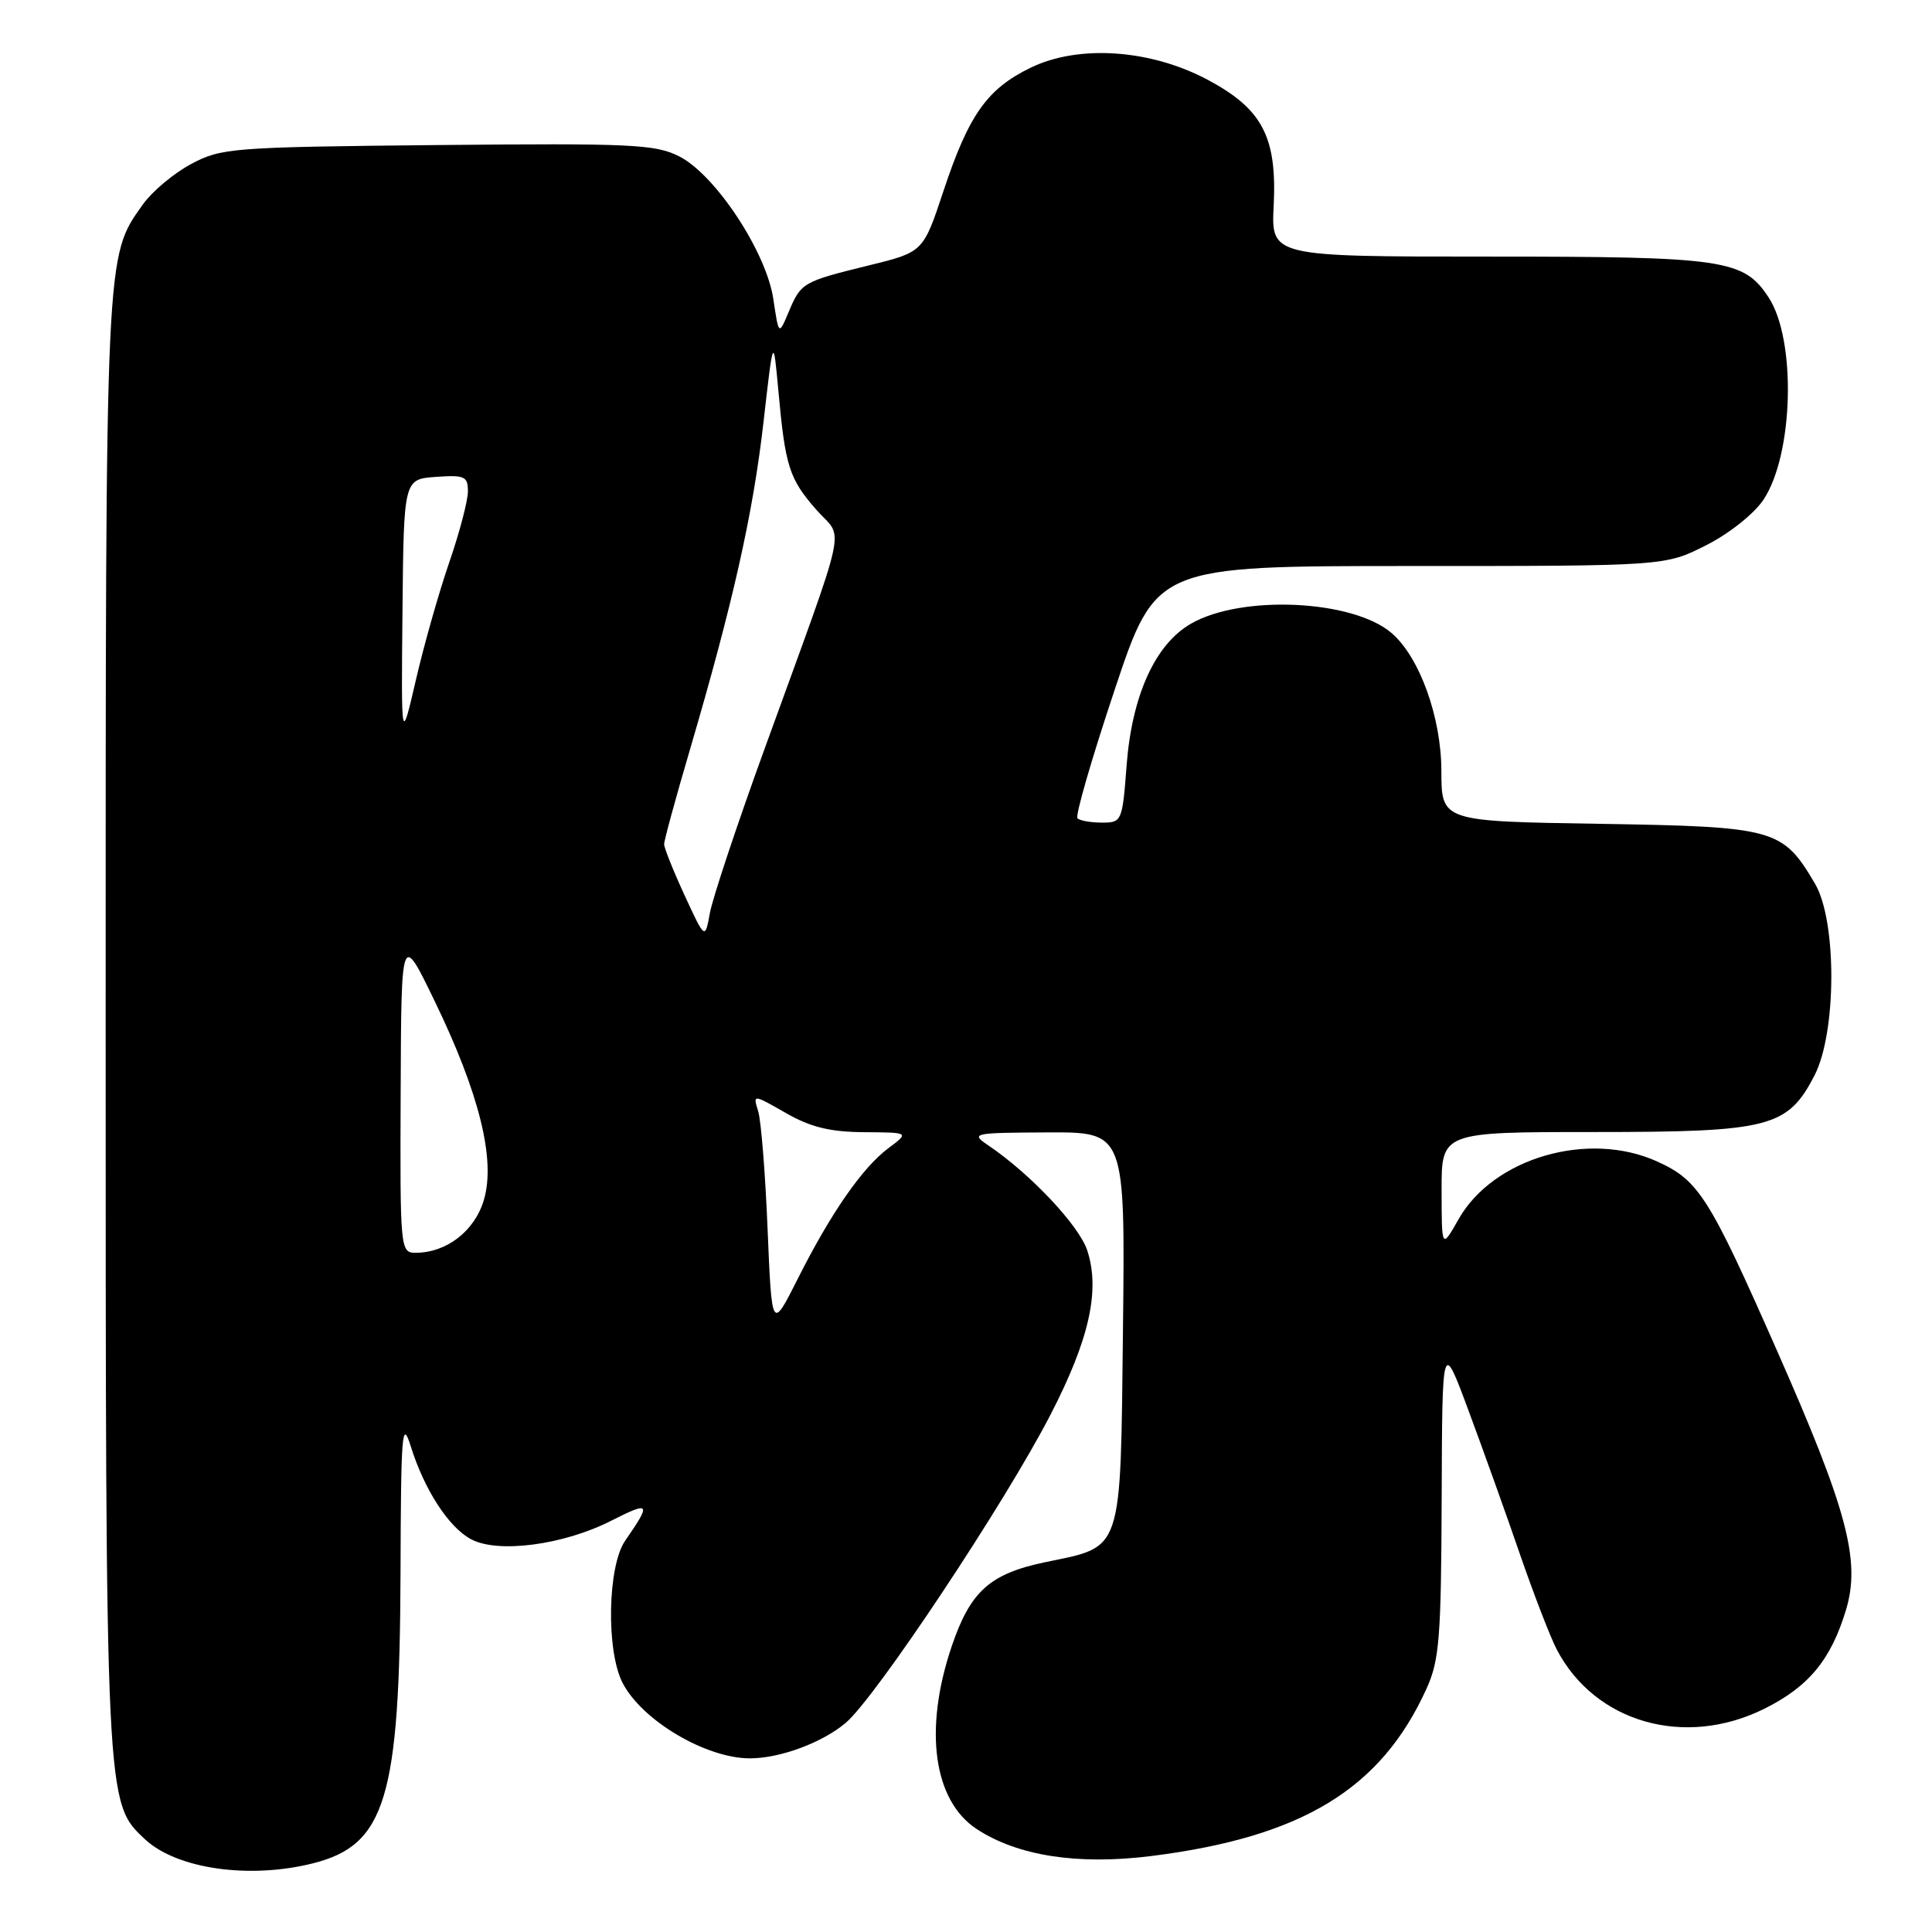 <?xml version="1.0" encoding="UTF-8" standalone="no"?>
<!DOCTYPE svg PUBLIC "-//W3C//DTD SVG 1.1//EN" "http://www.w3.org/Graphics/SVG/1.1/DTD/svg11.dtd" >
<svg xmlns="http://www.w3.org/2000/svg" xmlns:xlink="http://www.w3.org/1999/xlink" version="1.1" viewBox="0 0 256 256">
 <g >
 <path fill="currentColor"
d=" M 41.47 246.90 C 51.09 244.48 52.97 238.27 53.07 208.54 C 53.13 189.70 53.27 187.94 54.44 191.68 C 56.24 197.42 59.45 202.37 62.42 203.96 C 65.98 205.86 74.63 204.73 80.96 201.52 C 86.18 198.88 86.33 199.10 82.84 204.15 C 80.50 207.53 80.30 218.75 82.50 223.00 C 85.08 227.99 93.57 233.01 99.40 232.99 C 103.37 232.98 108.94 230.92 112.05 228.30 C 116.01 224.97 133.18 199.14 139.21 187.43 C 144.35 177.47 145.80 170.95 144.06 165.67 C 142.97 162.38 136.55 155.56 131.00 151.80 C 128.57 150.15 128.79 150.10 138.80 150.05 C 149.09 150.00 149.09 150.00 148.80 176.09 C 148.46 206.07 148.86 204.85 138.53 206.99 C 131.15 208.53 128.57 210.85 126.09 218.19 C 122.38 229.19 123.68 238.59 129.42 242.36 C 134.86 245.92 142.80 247.15 152.50 245.94 C 172.52 243.43 182.98 237.07 189.02 223.76 C 190.73 220.00 190.96 217.02 191.03 198.50 C 191.10 177.50 191.10 177.50 194.62 187.00 C 196.56 192.22 199.63 200.79 201.43 206.03 C 203.24 211.26 205.41 216.89 206.26 218.53 C 211.32 228.26 223.24 231.67 233.80 226.41 C 239.67 223.49 242.62 219.91 244.61 213.30 C 246.57 206.79 244.76 200.01 235.41 178.85 C 226.47 158.59 225.08 156.39 219.60 153.91 C 210.47 149.76 197.88 153.42 193.27 161.55 C 191.03 165.50 191.03 165.50 191.02 157.75 C 191.00 150.00 191.00 150.00 211.25 150.00 C 234.51 150.00 236.87 149.39 240.43 142.50 C 243.37 136.82 243.41 122.04 240.50 117.10 C 236.20 109.80 235.25 109.54 211.93 109.16 C 191.00 108.83 191.00 108.83 190.99 102.16 C 190.98 95.04 188.10 87.06 184.39 83.88 C 179.26 79.47 164.55 78.78 157.83 82.63 C 153.07 85.35 149.99 92.14 149.28 101.43 C 148.72 108.84 148.65 109.00 146.02 109.00 C 144.54 109.00 143.08 108.74 142.77 108.43 C 142.45 108.12 144.67 100.47 147.69 91.43 C 153.17 75.00 153.17 75.00 186.91 75.00 C 220.64 75.00 220.64 75.00 226.07 72.25 C 229.15 70.69 232.44 68.07 233.68 66.20 C 237.66 60.19 238.04 45.04 234.35 39.41 C 231.04 34.37 228.54 34.00 197.25 34.00 C 168.43 34.00 168.43 34.00 168.77 27.25 C 169.22 18.17 167.28 14.46 160.10 10.61 C 152.50 6.54 142.97 5.87 136.59 8.96 C 130.81 11.76 128.37 15.19 125.01 25.32 C 122.33 33.40 122.33 33.40 115.12 35.17 C 106.36 37.32 106.13 37.45 104.50 41.35 C 103.19 44.45 103.19 44.45 102.47 39.62 C 101.53 33.36 94.80 23.16 90.00 20.72 C 86.85 19.12 83.68 18.97 58.00 19.22 C 30.72 19.49 29.32 19.60 25.33 21.73 C 23.04 22.95 20.18 25.35 18.96 27.05 C 13.93 34.12 14.00 32.54 14.00 135.48 C 14.00 239.32 13.98 238.84 19.23 243.73 C 23.45 247.65 33.06 249.02 41.47 246.90 Z  M 101.71 162.88 C 101.41 155.52 100.85 148.48 100.46 147.24 C 99.76 144.98 99.76 144.98 104.13 147.48 C 107.41 149.36 109.99 149.99 114.50 150.02 C 120.50 150.06 120.50 150.06 117.73 152.13 C 114.27 154.71 110.09 160.73 105.68 169.50 C 102.27 176.27 102.27 176.27 101.71 162.88 Z  M 53.09 144.75 C 53.17 123.50 53.17 123.50 57.60 132.66 C 63.54 144.93 65.70 153.70 64.11 159.02 C 62.88 163.14 59.16 166.00 55.05 166.00 C 53.05 166.00 53.00 165.53 53.09 144.75 Z  M 90.71 118.63 C 89.22 115.40 88.00 112.35 88.00 111.86 C 88.00 111.36 89.55 105.68 91.45 99.23 C 97.12 79.91 99.77 68.13 101.16 56.00 C 102.47 44.50 102.47 44.50 103.14 51.79 C 104.05 61.82 104.57 63.44 108.18 67.56 C 111.83 71.71 112.65 67.94 101.21 99.50 C 97.62 109.40 94.40 119.08 94.06 121.00 C 93.42 124.50 93.42 124.50 90.71 118.63 Z  M 53.33 81.00 C 53.50 63.50 53.50 63.50 57.75 63.19 C 61.57 62.92 62.00 63.11 62.00 65.12 C 62.00 66.35 60.89 70.57 59.53 74.51 C 58.17 78.45 56.18 85.46 55.11 90.09 C 53.16 98.50 53.16 98.50 53.33 81.00 Z "/>
</g>
</svg>